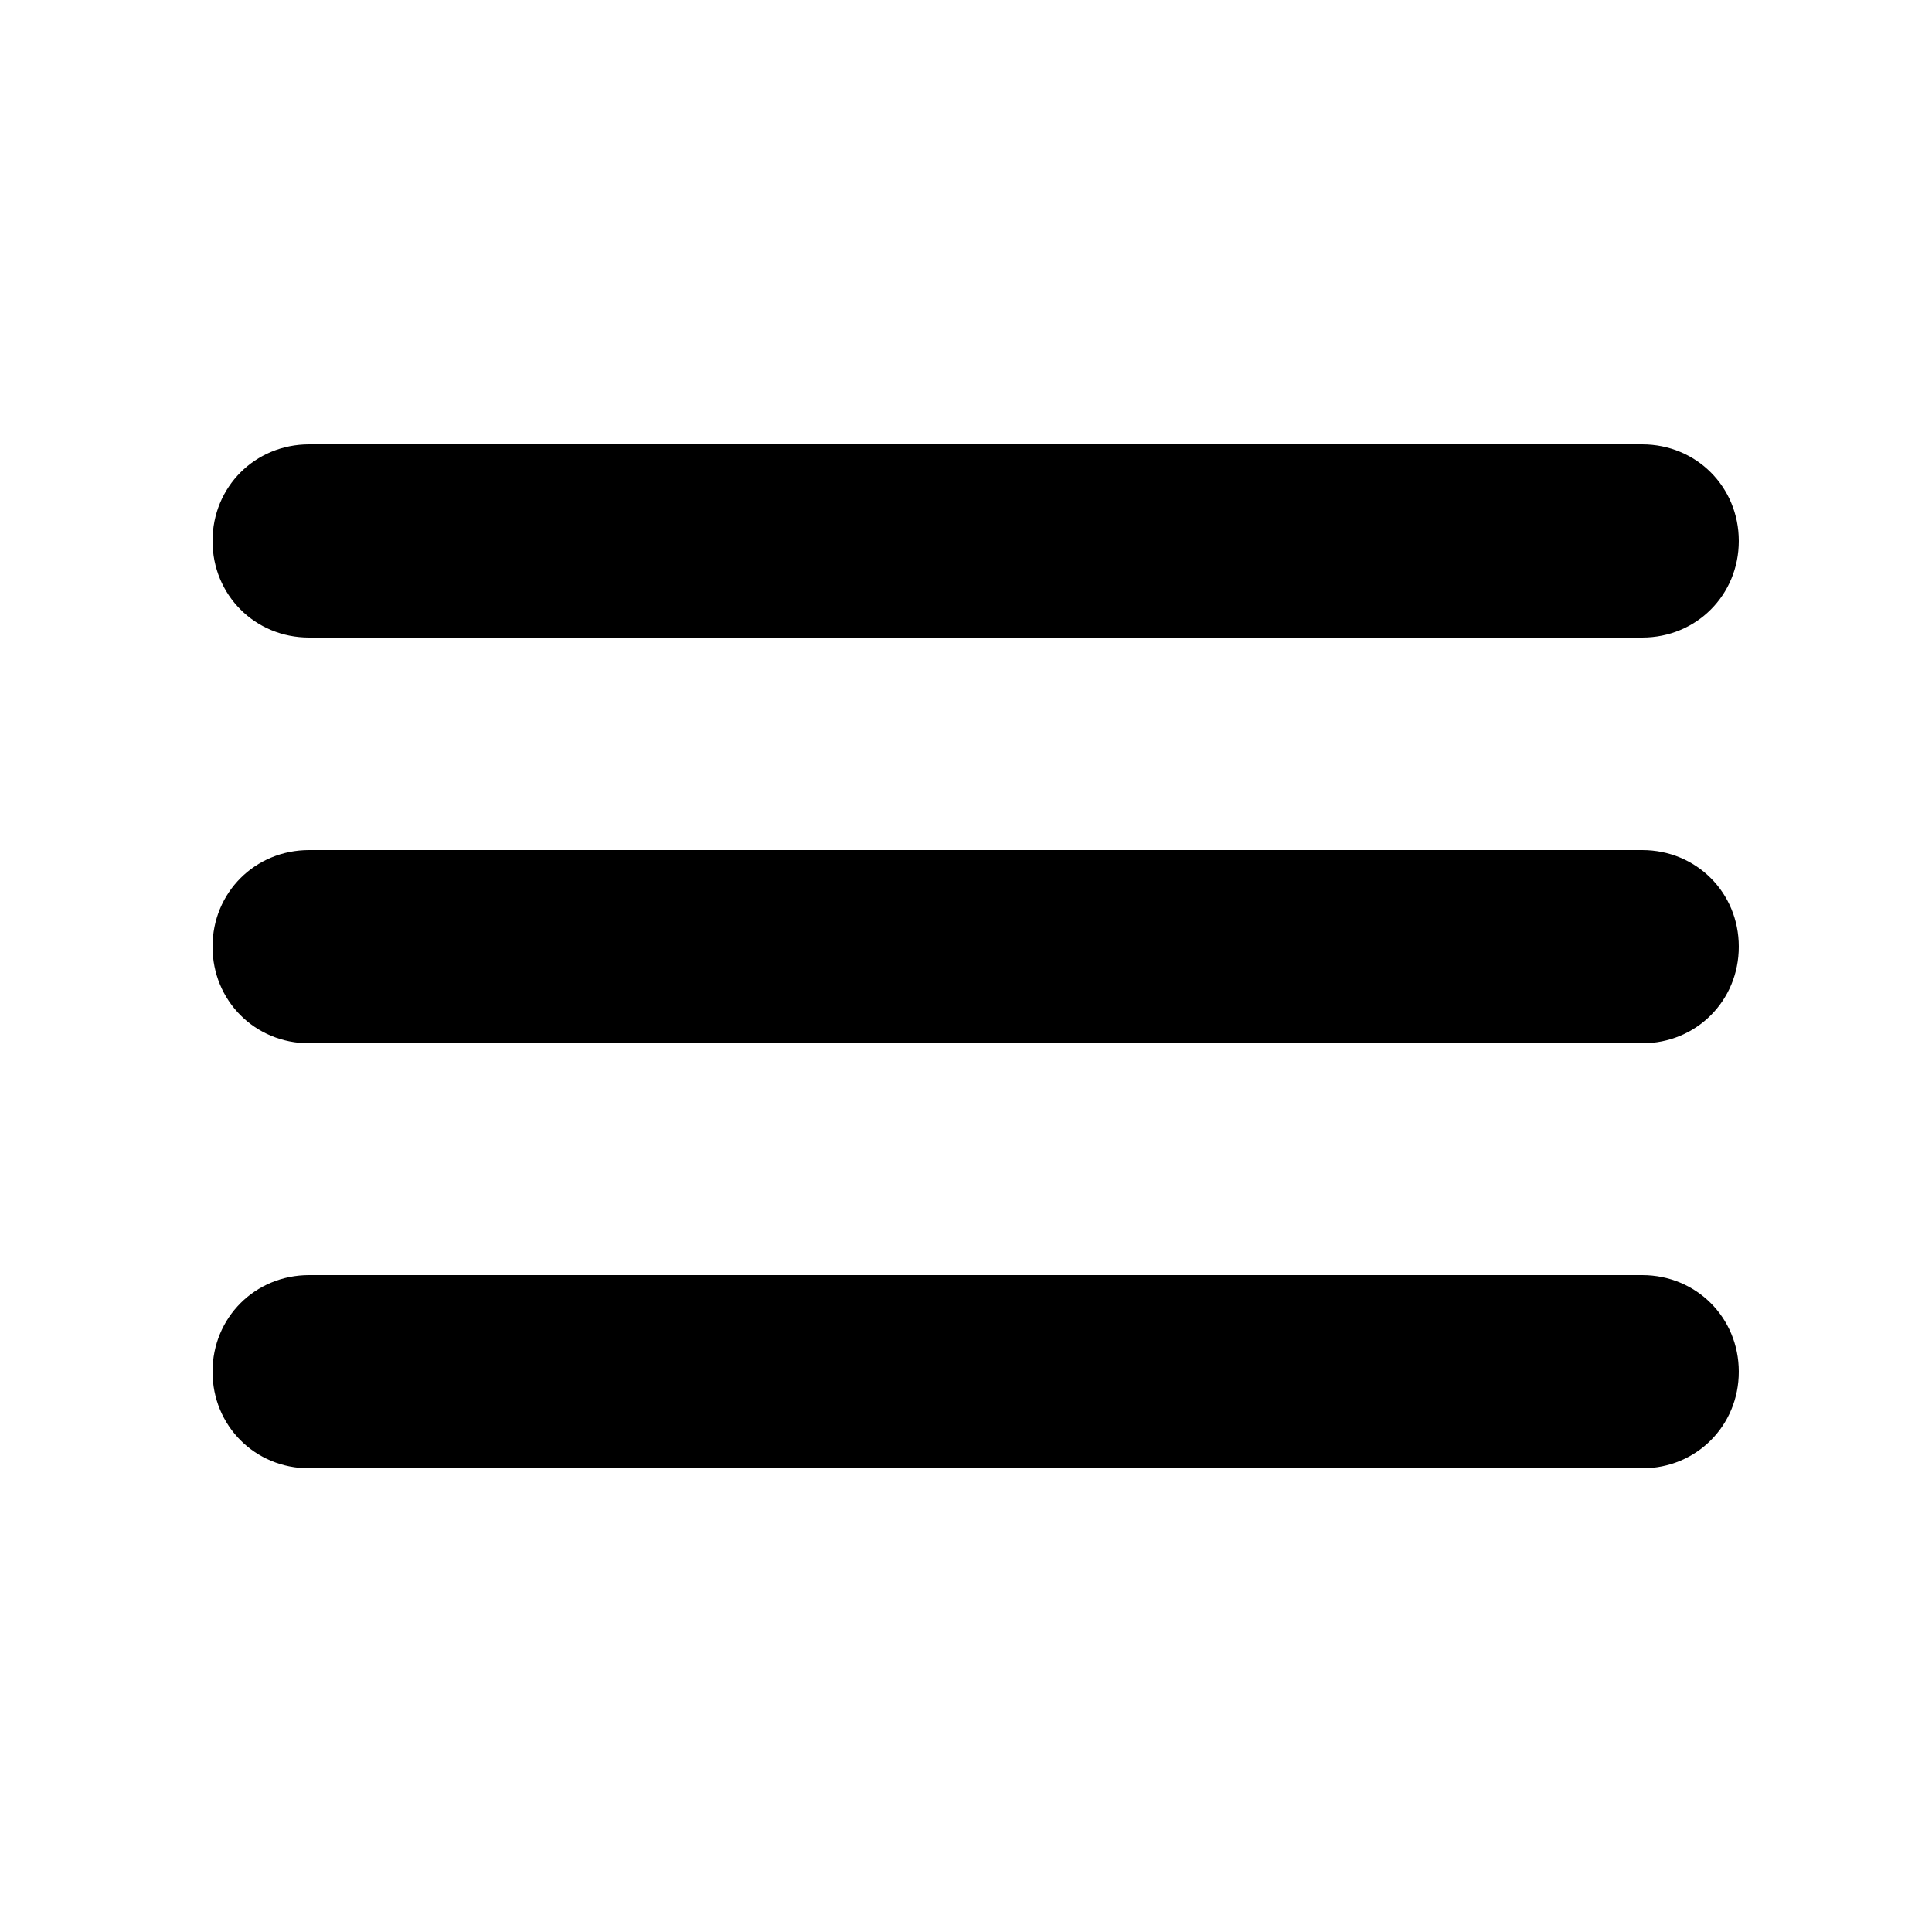 <?xml version="1.0" encoding="utf-8"?>
<!-- Generator: Adobe Illustrator 23.1.1, SVG Export Plug-In . SVG Version: 6.00 Build 0)  -->
<svg version="1.1" id="Layer_1" xmlns="http://www.w3.org/2000/svg" xmlns:xlink="http://www.w3.org/1999/xlink" x="0px" y="0px"
	 viewBox="0 0 100 100" style="enable-background:new 0 0 100 100;" xml:space="preserve">
<g>
	<path d="M85,33H16c-2.8,0-5-2.2-5-5v0c0-2.8,2.2-5,5-5h69c2.8,0,5,2.2,5,5v0C90,30.8,87.8,33,85,33z"/>
</g>
<g>
	<path d="M85,54H16c-2.8,0-5-2.2-5-5v0c0-2.8,2.2-5,5-5h69c2.8,0,5,2.2,5,5v0C90,51.8,87.8,54,85,54z"/>
</g>
<g>
	<path d="M85,76H16c-2.8,0-5-2.2-5-5v0c0-2.8,2.2-5,5-5h69c2.8,0,5,2.2,5,5v0C90,73.8,87.8,76,85,76z"/>
</g>
</svg>
